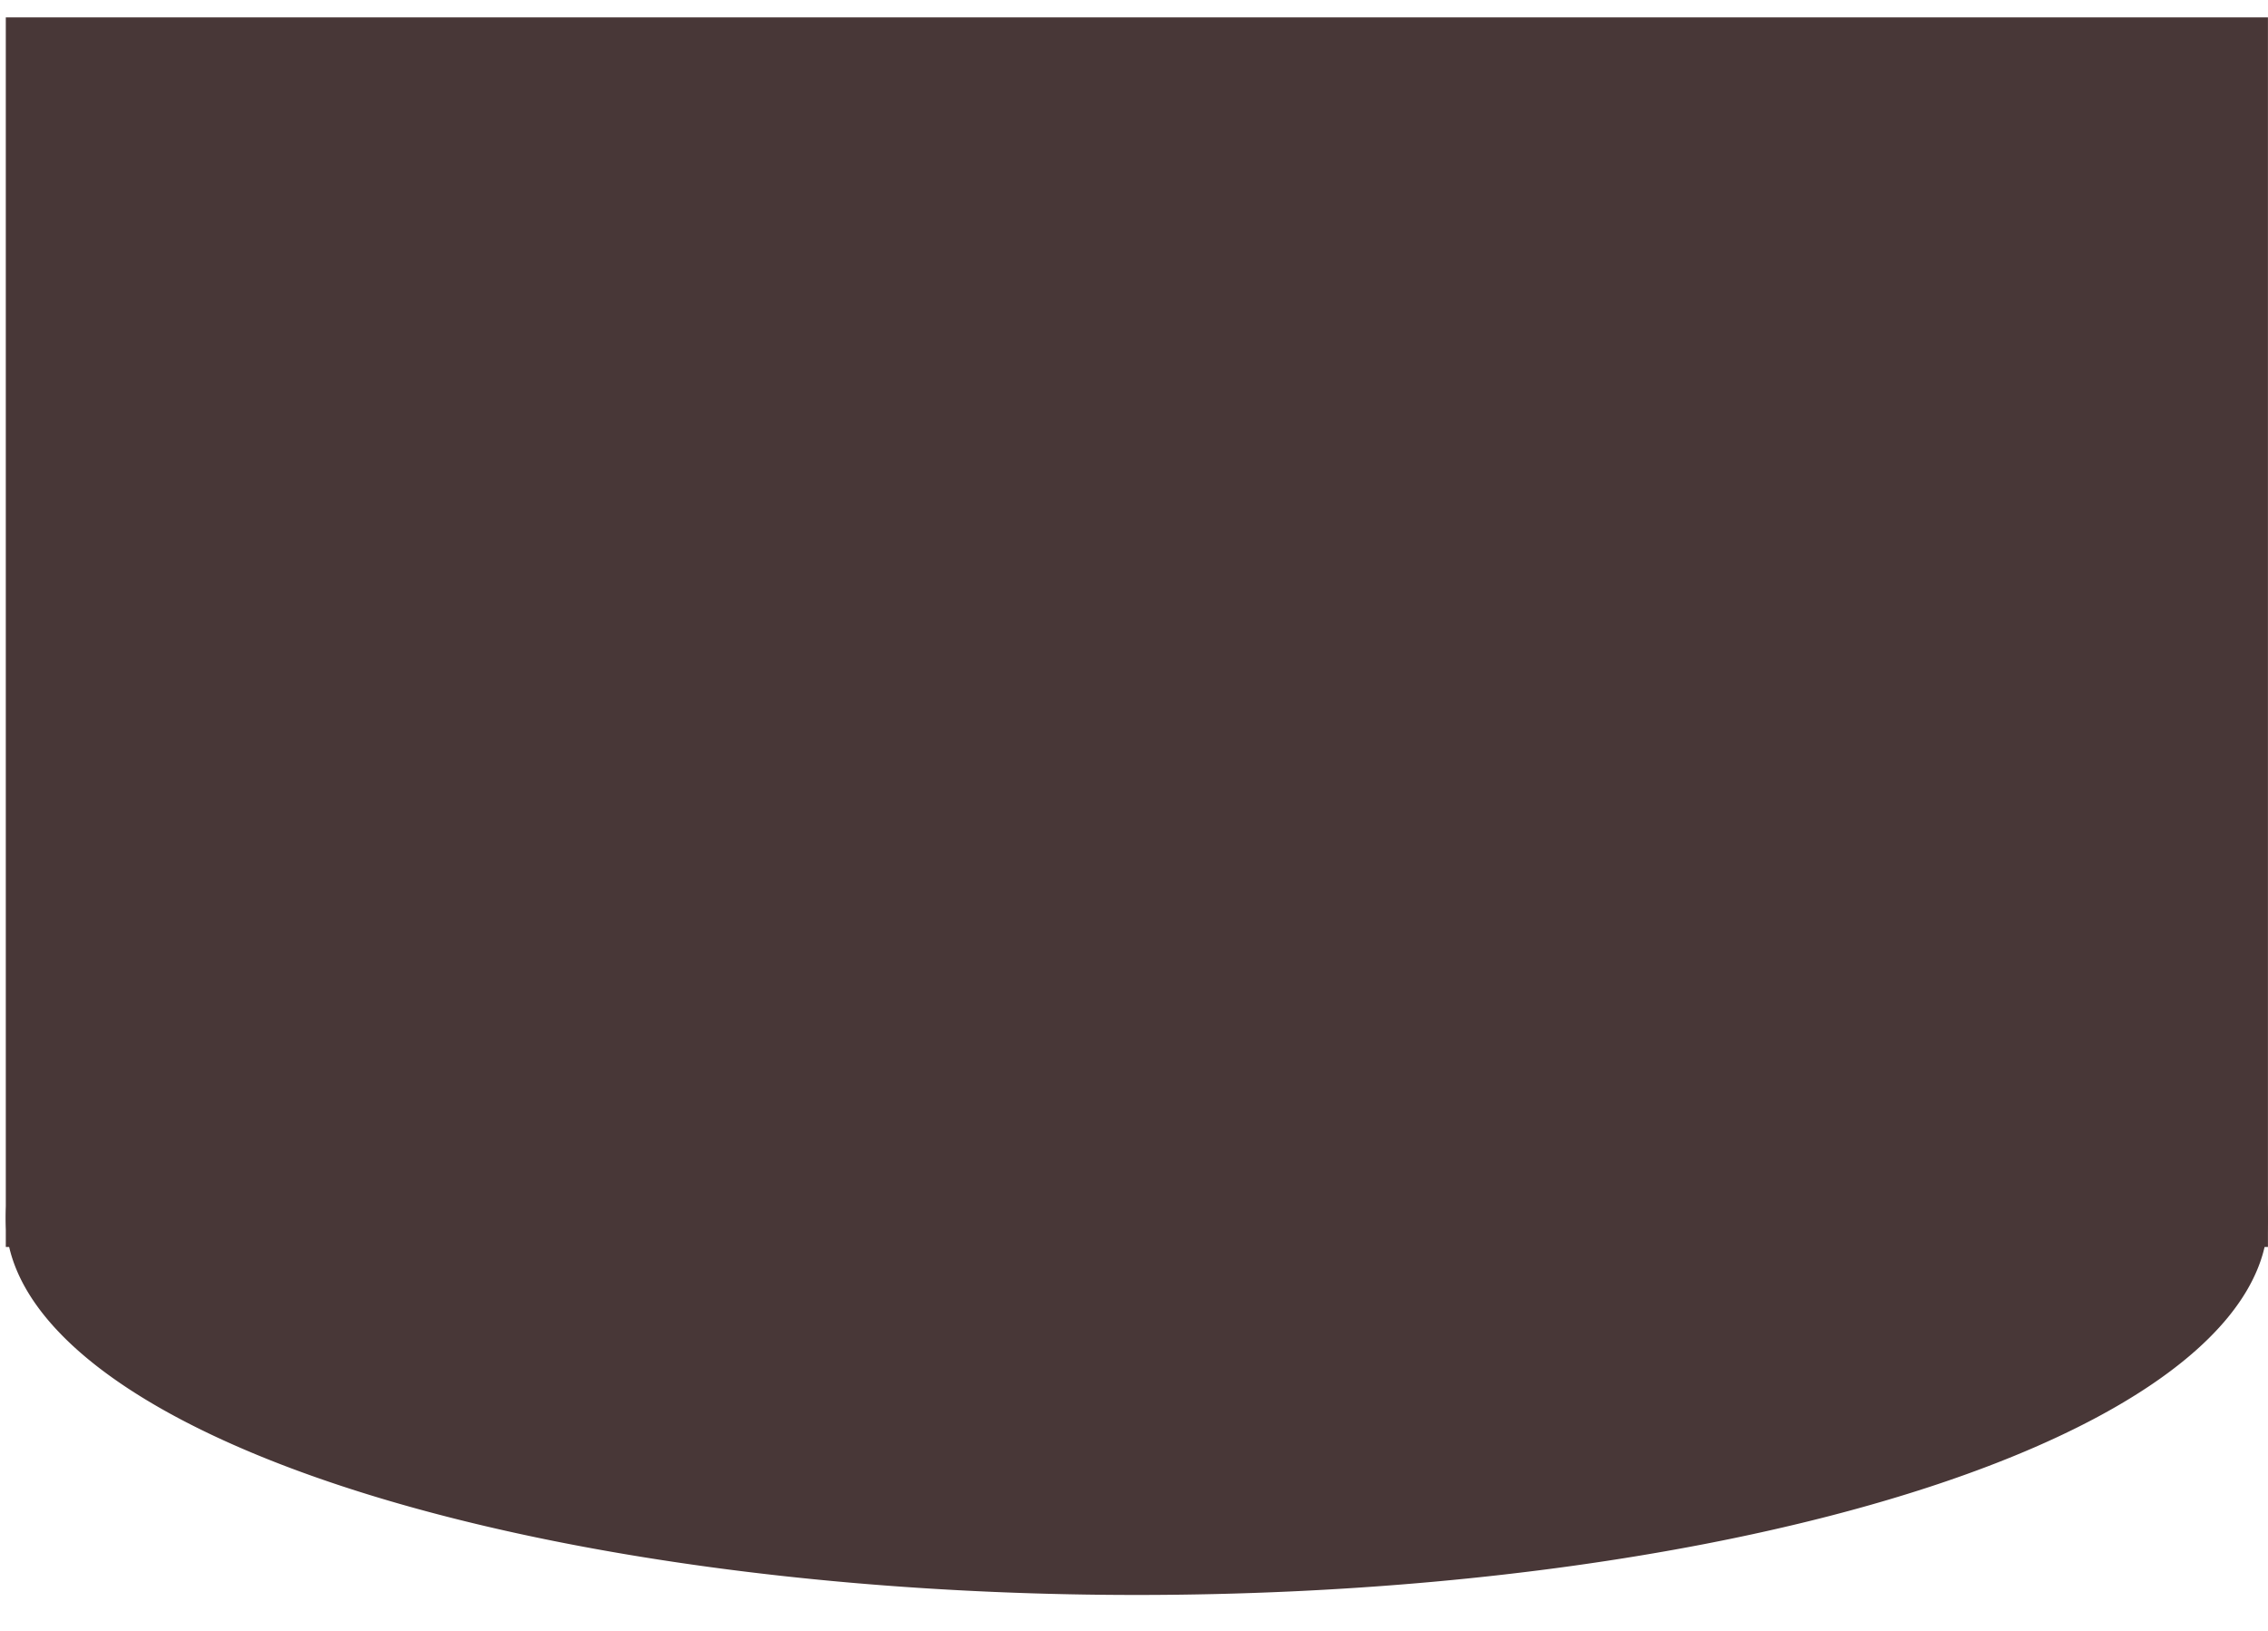 <?xml version="1.0" encoding="UTF-8" standalone="no"?>
<!-- Created with Inkscape (http://www.inkscape.org/) -->

<svg
   width="210mm"
   height="151mm"
   viewBox="0 0 210 151"
   version="1.1"
   id="svg1"
   inkscape:version="1.4 (86a8ad7, 2024-10-11)"
   sodipodi:docname="drawing.svg"
   xmlns:inkscape="http://www.inkscape.org/namespaces/inkscape"
   xmlns:sodipodi="http://sodipodi.sourceforge.net/DTD/sodipodi-0.dtd"
   xmlns="http://www.w3.org/2000/svg"
   xmlns:svg="http://www.w3.org/2000/svg">
  <sodipodi:namedview
     id="namedview1"
     pagecolor="#ffffff"
     bordercolor="#000000"
     borderopacity="0"
     inkscape:showpageshadow="2"
     inkscape:pageopacity="0.0"
     inkscape:pagecheckerboard="true"
     inkscape:deskcolor="#d1d1d1"
     inkscape:document-units="mm"
     inkscape:zoom="0.49264169"
     inkscape:cx="676.9626"
     inkscape:cy="232.42044"
     inkscape:window-width="1366"
     inkscape:window-height="705"
     inkscape:window-x="-8"
     inkscape:window-y="-8"
     inkscape:window-maximized="1"
     inkscape:current-layer="layer1" />
  <defs
     id="defs1" />
  <g
     inkscape:label="Layer 1"
     inkscape:groupmode="layer"
     id="layer1">
    <rect
       style="fill:#483737;stroke-width:0.265"
       id="rect304"
       width="209.457"
       height="113.859"
       x="0.537"
       y="1.611" />
    <path
       style="opacity:1;mix-blend-mode:darken;fill:#483737;stroke-width:0.271"
       id="path316"
       sodipodi:type="arc"
       sodipodi:cx="105.26582"
       sodipodi:cy="112.78482"
       sodipodi:rx="104.72874"
       sodipodi:ry="34.909584"
       sodipodi:start="0"
       sodipodi:end="6.265732"
       sodipodi:open="true"
       sodipodi:arc-type="arc"
       d="M 209.995,112.785 A 104.729,34.91 0 0 1 105.723,147.694 104.729,34.91 0 0 1 0.541,113.089 104.729,34.91 0 0 1 103.895,77.878 104.729,34.91 0 0 1 209.979,112.176" />
  </g>
</svg>
